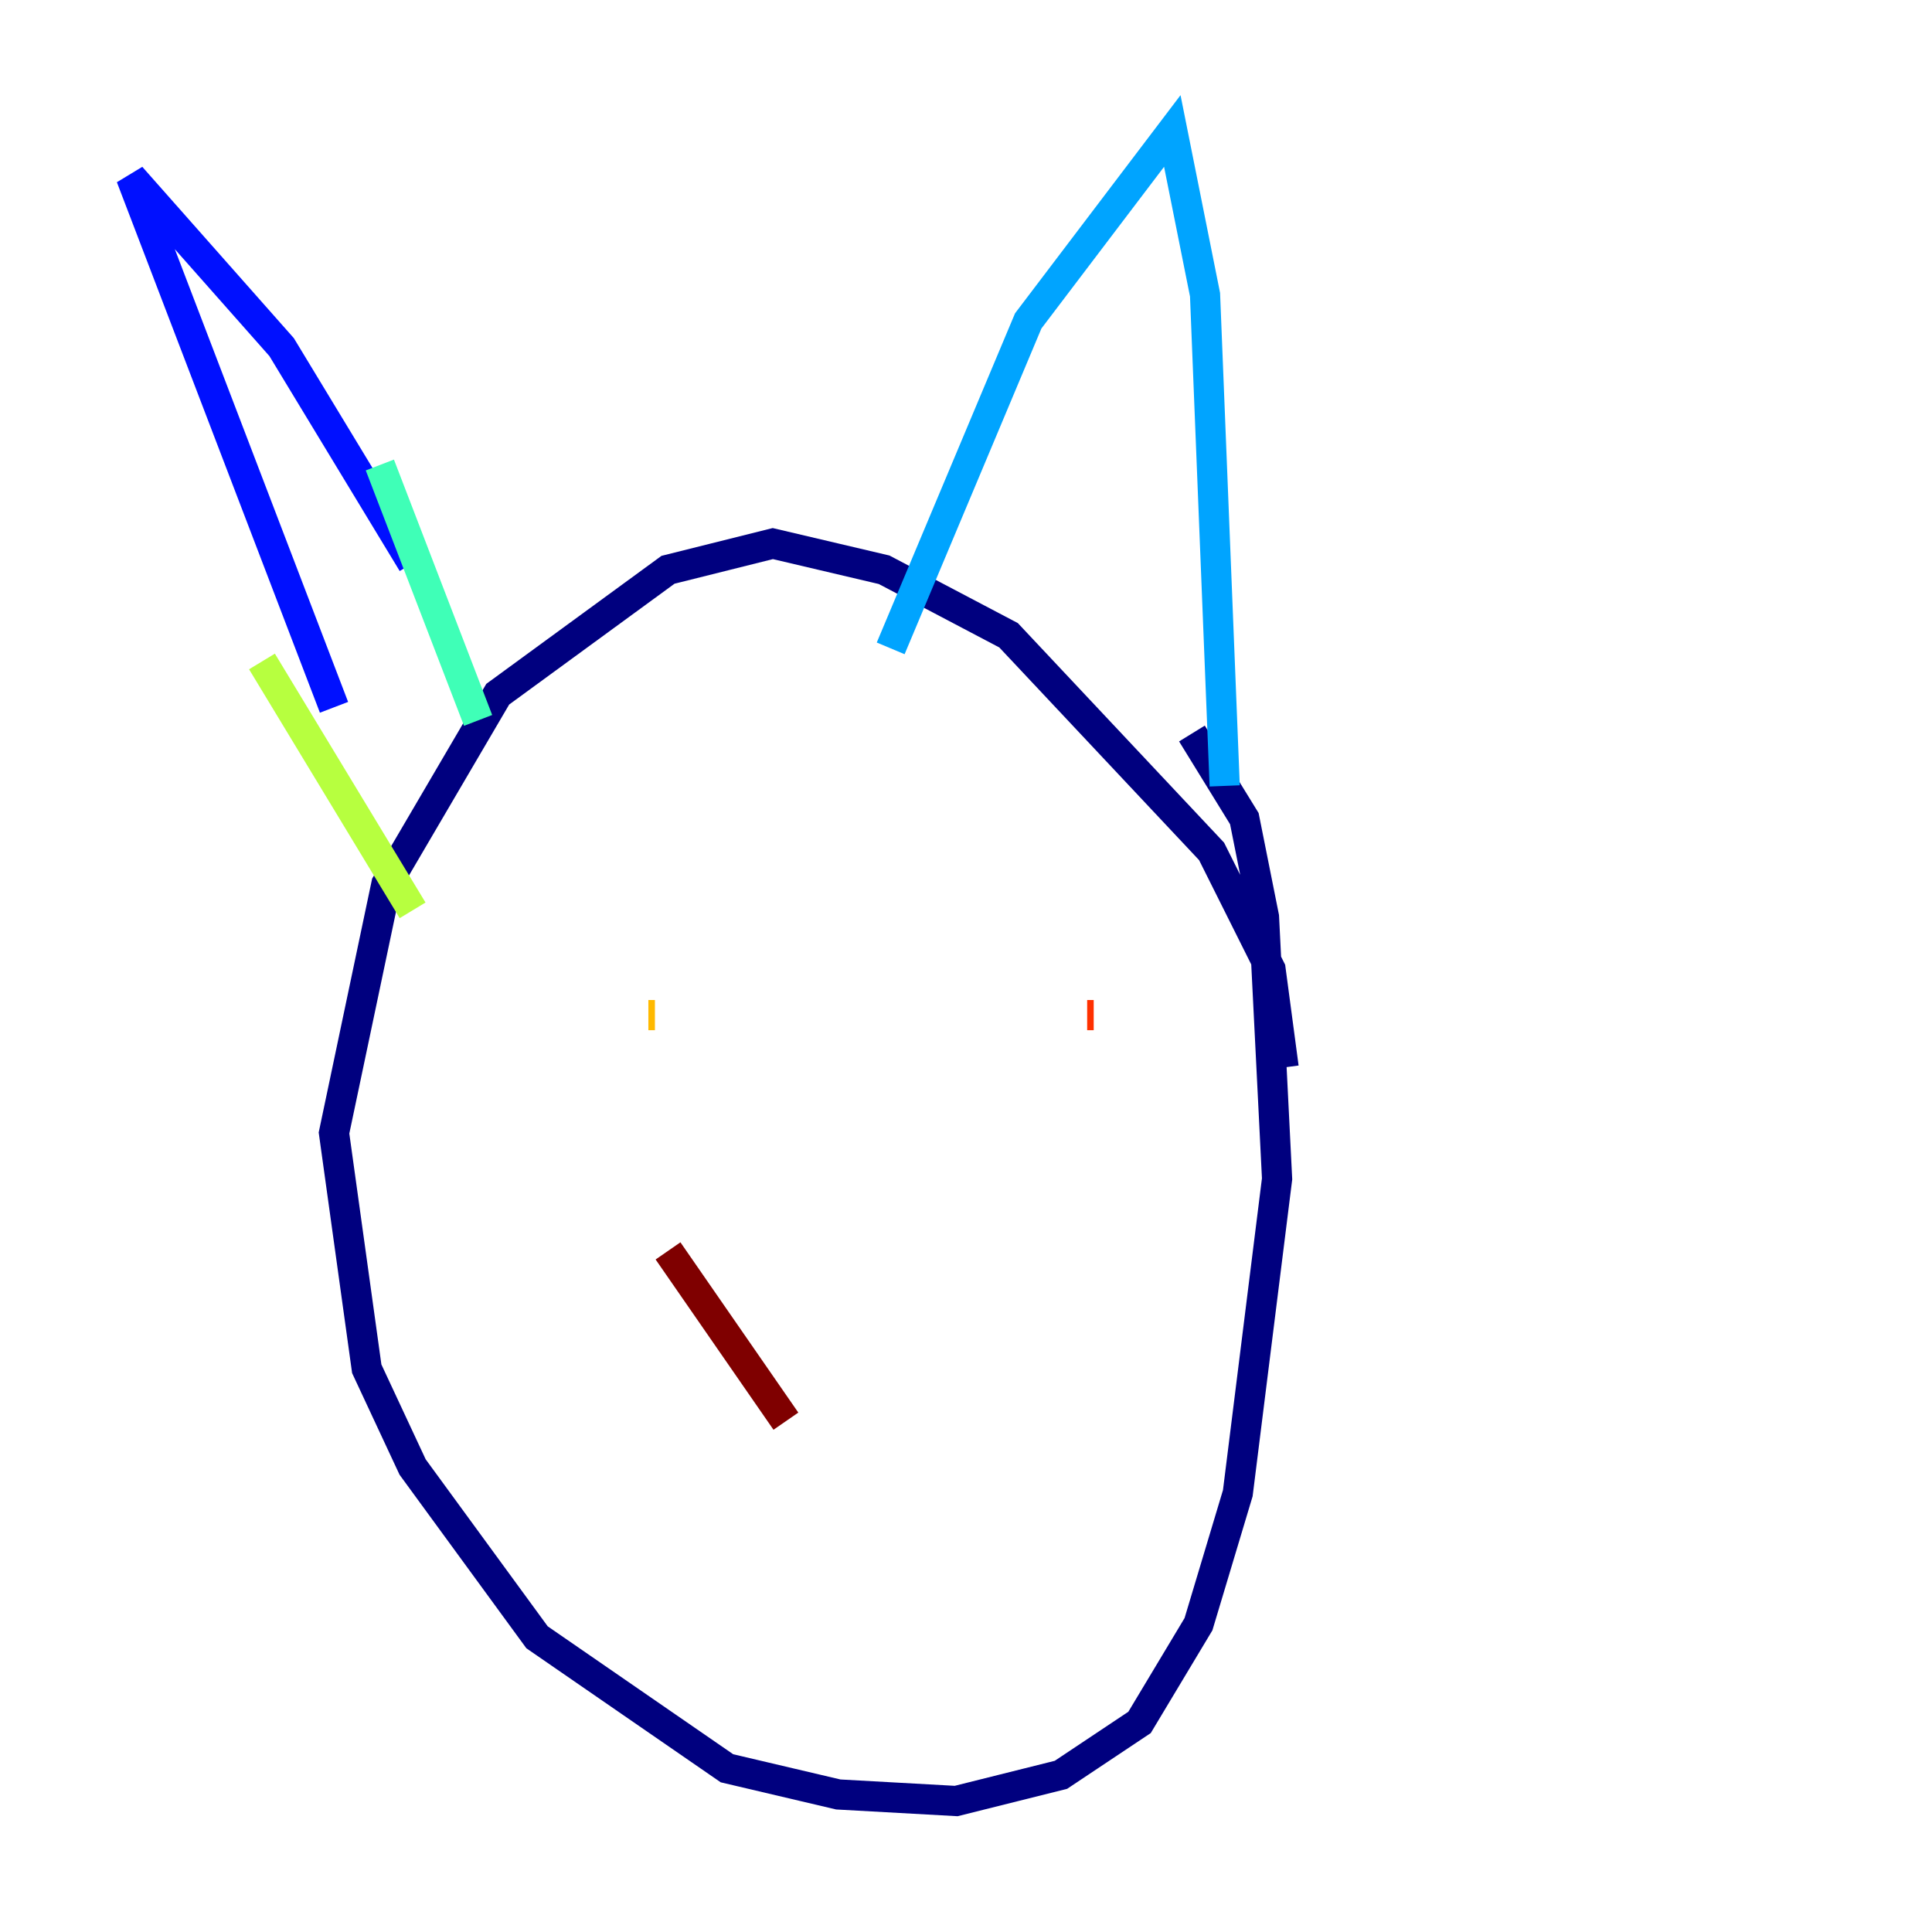 <?xml version="1.0" encoding="utf-8" ?>
<svg baseProfile="tiny" height="128" version="1.2" viewBox="0,0,128,128" width="128" xmlns="http://www.w3.org/2000/svg" xmlns:ev="http://www.w3.org/2001/xml-events" xmlns:xlink="http://www.w3.org/1999/xlink"><defs /><polyline fill="none" points="85.044,70.725 84.176,64.217 80.271,56.407 66.82,42.088 58.576,37.749 51.2,36.014 44.258,37.749 32.976,45.993 25.6,58.576 22.129,75.064 24.298,90.685 27.336,97.193 35.58,108.475 48.163,117.153 55.539,118.888 63.349,119.322 70.291,117.586 75.498,114.115 79.403,107.607 82.007,98.929 84.61,78.102 83.742,60.746 82.441,54.237 78.969,48.597" stroke="#00007f" stroke-width="2" /><polyline fill="none" points="22.129,46.861 8.678,11.715 18.658,22.997 27.336,37.315" stroke="#0010ff" stroke-width="2" /><polyline fill="none" points="59.01,42.956 68.122,21.261 77.668,8.678 79.837,19.525 81.139,52.068" stroke="#00a4ff" stroke-width="2" /><polyline fill="none" points="25.166,30.807 31.675,47.729" stroke="#3fffb7" stroke-width="2" /><polyline fill="none" points="17.356,43.824 27.336,60.312" stroke="#b7ff3f" stroke-width="2" /><polyline fill="none" points="43.39,67.254 42.956,67.254" stroke="#ffb900" stroke-width="2" /><polyline fill="none" points="72.461,67.254 72.027,67.254" stroke="#ff3000" stroke-width="2" /><polyline fill="none" points="44.258,82.875 52.068,94.156" stroke="#7f0000" stroke-width="2" /></svg>